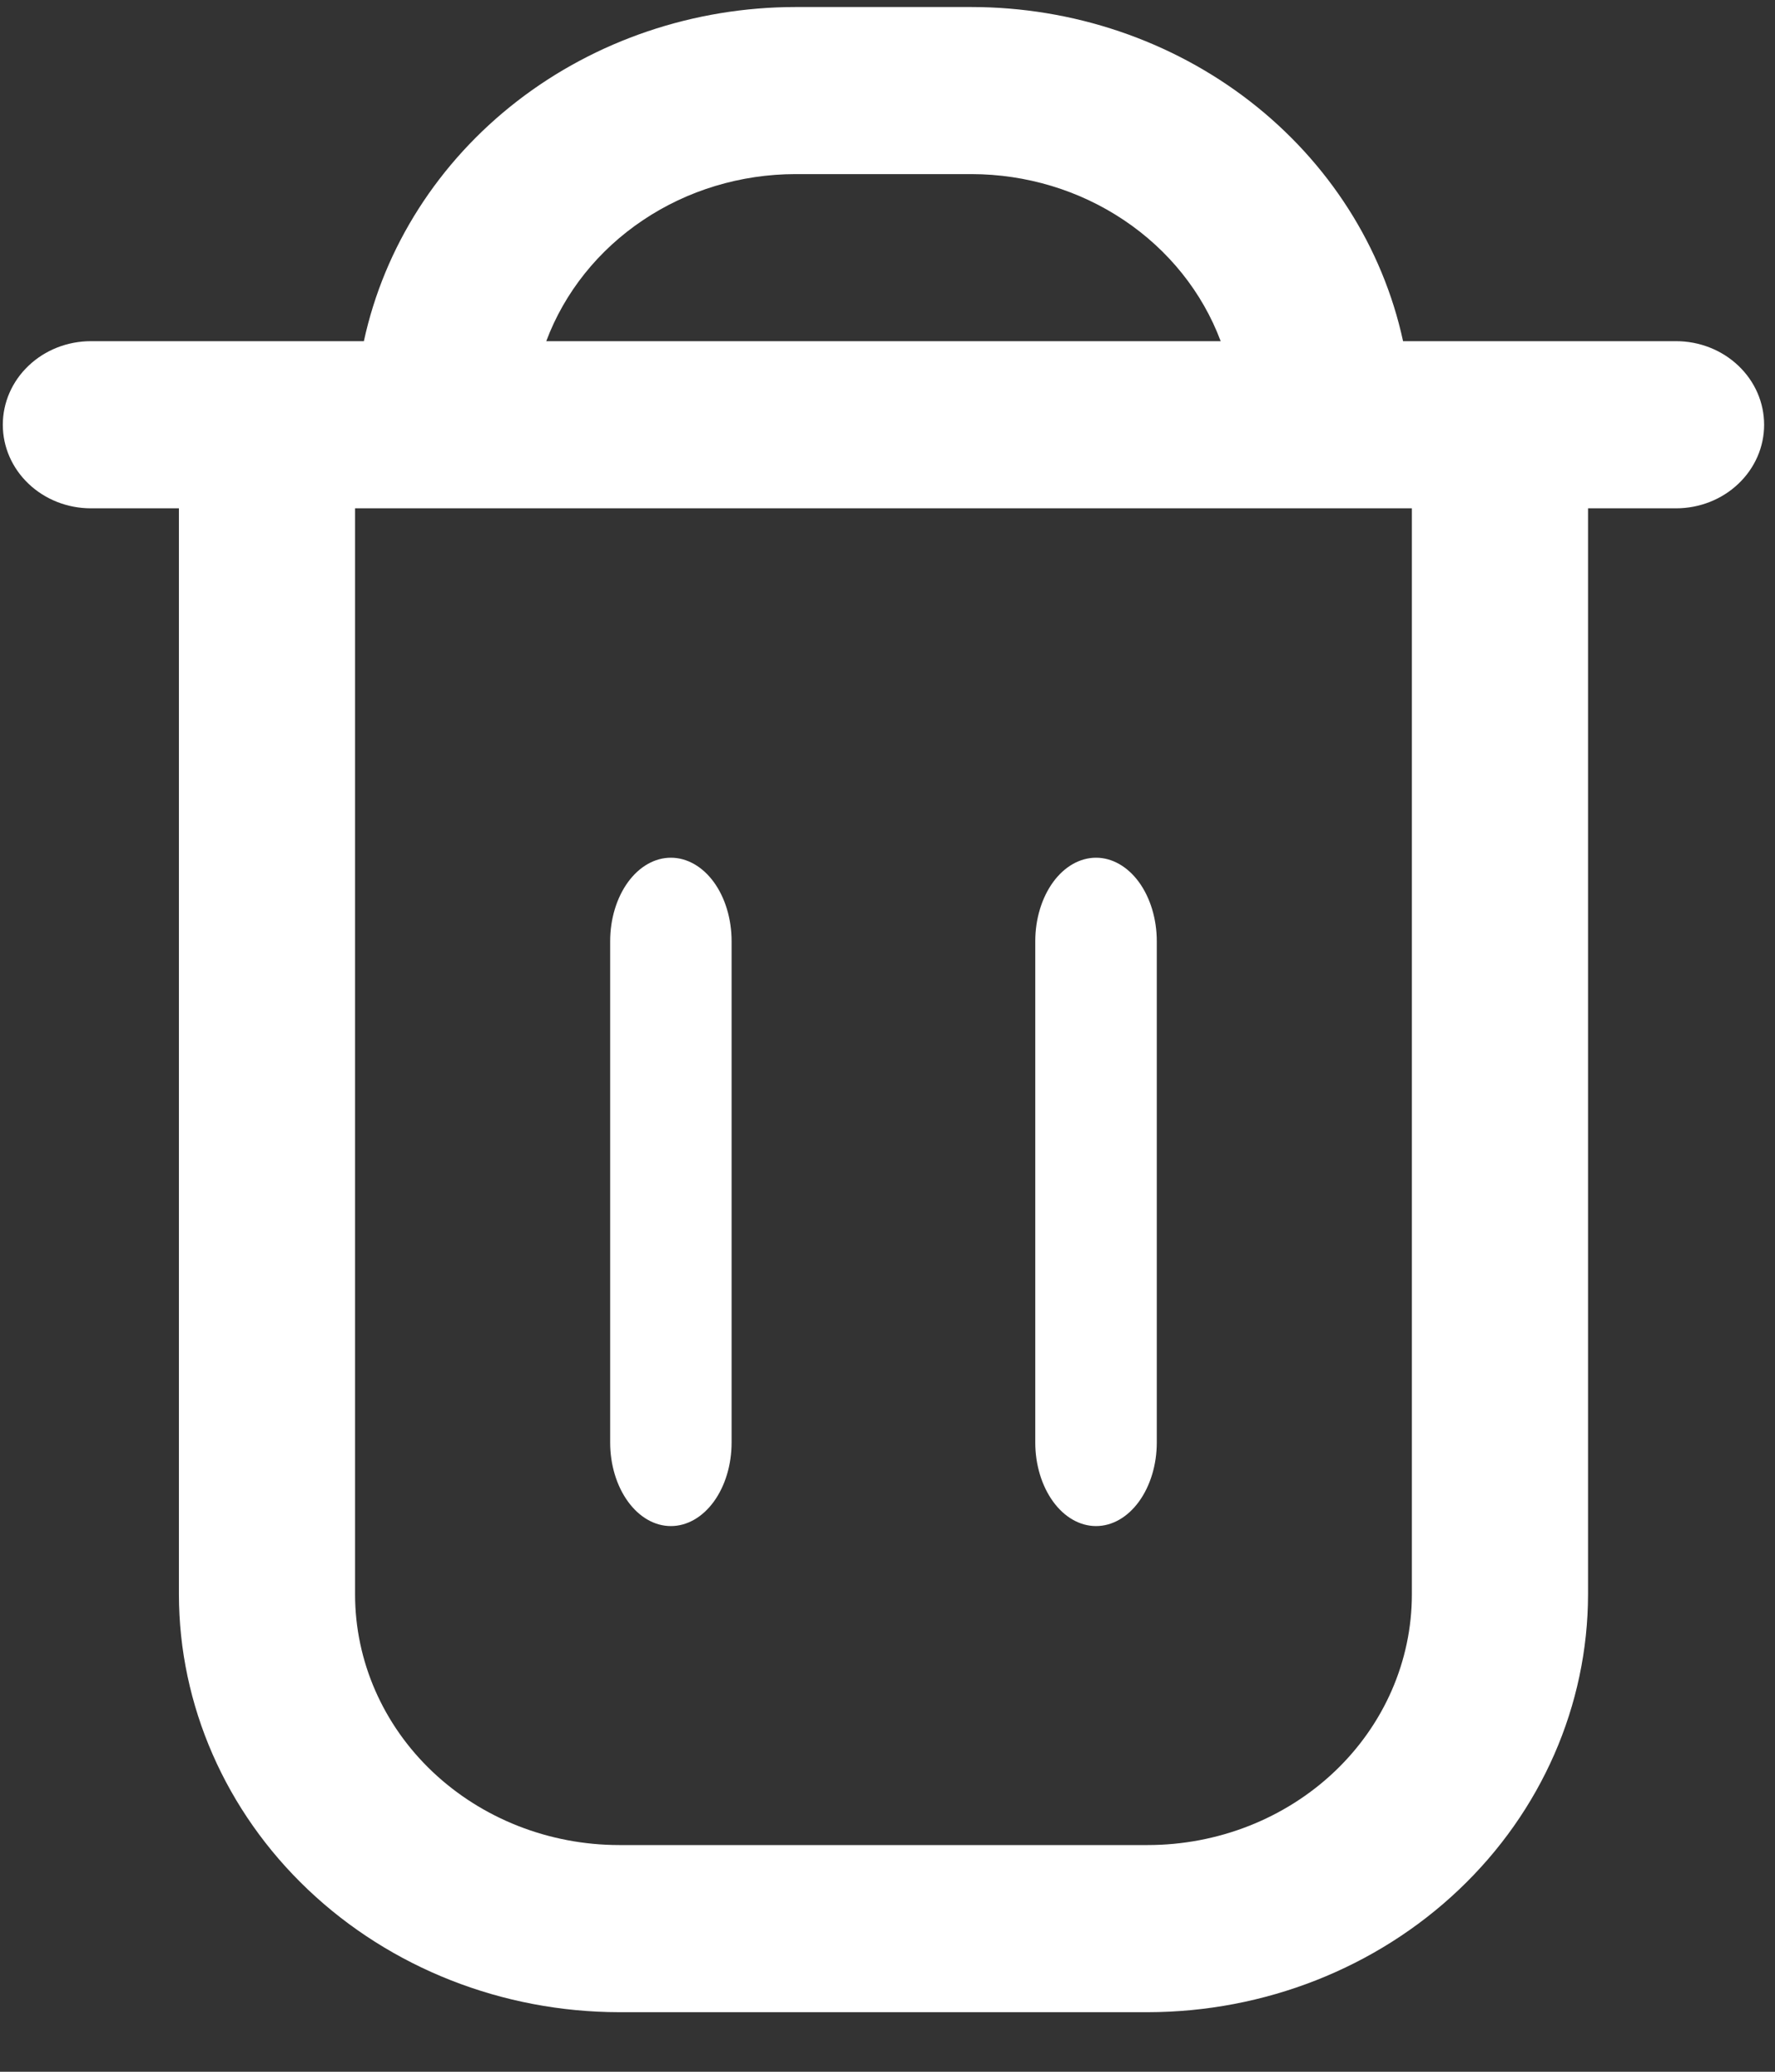<svg width="24" height="28" viewBox="0 0 24 28" fill="none" xmlns="http://www.w3.org/2000/svg">
<rect x="0" y="0" width="24" height="28" fill="#333333" stroke="none"/>
<path d="M22.662 4.611H18.971C18.695 3.337 17.963 2.192 16.901 1.369C15.838 0.546 14.508 0.096 13.136 0.095L10.755 0.095C9.383 0.096 8.053 0.546 6.99 1.369C5.928 2.192 5.196 3.337 4.92 4.611H1.229C0.913 4.611 0.61 4.73 0.387 4.942C0.163 5.154 0.038 5.441 0.038 5.741C0.038 6.04 0.163 6.327 0.387 6.539C0.61 6.751 0.913 6.87 1.229 6.87H2.419V21.549C2.421 23.046 3.049 24.481 4.165 25.539C5.281 26.598 6.795 27.193 8.373 27.195H15.518C17.096 27.193 18.61 26.598 19.726 25.539C20.842 24.481 21.47 23.046 21.472 21.549V6.87H22.662C22.978 6.87 23.281 6.751 23.504 6.539C23.728 6.327 23.853 6.04 23.853 5.741C23.853 5.441 23.728 5.154 23.504 4.942C23.281 4.73 22.978 4.611 22.662 4.611ZM10.755 2.353H13.136C13.875 2.354 14.595 2.571 15.198 2.976C15.801 3.38 16.258 3.951 16.505 4.611H7.386C7.633 3.951 8.09 3.38 8.693 2.976C9.296 2.571 10.016 2.354 10.755 2.353ZM19.09 21.549C19.09 22.447 18.714 23.309 18.044 23.944C17.374 24.579 16.465 24.936 15.518 24.936H8.373C7.426 24.936 6.517 24.579 5.847 23.944C5.177 23.309 4.801 22.447 4.801 21.549V6.87H19.09V21.549Z" fill="white"/>
<path d="M9.071 20.625C9.289 20.625 9.498 20.506 9.652 20.294C9.806 20.082 9.892 19.795 9.892 19.496V12.721C9.892 12.421 9.806 12.134 9.652 11.922C9.498 11.711 9.289 11.592 9.071 11.592C8.853 11.592 8.645 11.711 8.491 11.922C8.337 12.134 8.25 12.421 8.25 12.721V19.496C8.25 19.795 8.337 20.082 8.491 20.294C8.645 20.506 8.853 20.625 9.071 20.625Z" fill="white"/>
<path d="M14.82 20.625C15.037 20.625 15.246 20.506 15.4 20.294C15.554 20.082 15.641 19.795 15.641 19.496V12.721C15.641 12.421 15.554 12.134 15.4 11.922C15.246 11.711 15.037 11.592 14.82 11.592C14.602 11.592 14.393 11.711 14.239 11.922C14.085 12.134 13.998 12.421 13.998 12.721V19.496C13.998 19.795 14.085 20.082 14.239 20.294C14.393 20.506 14.602 20.625 14.82 20.625Z" fill="white"/>
</svg>
